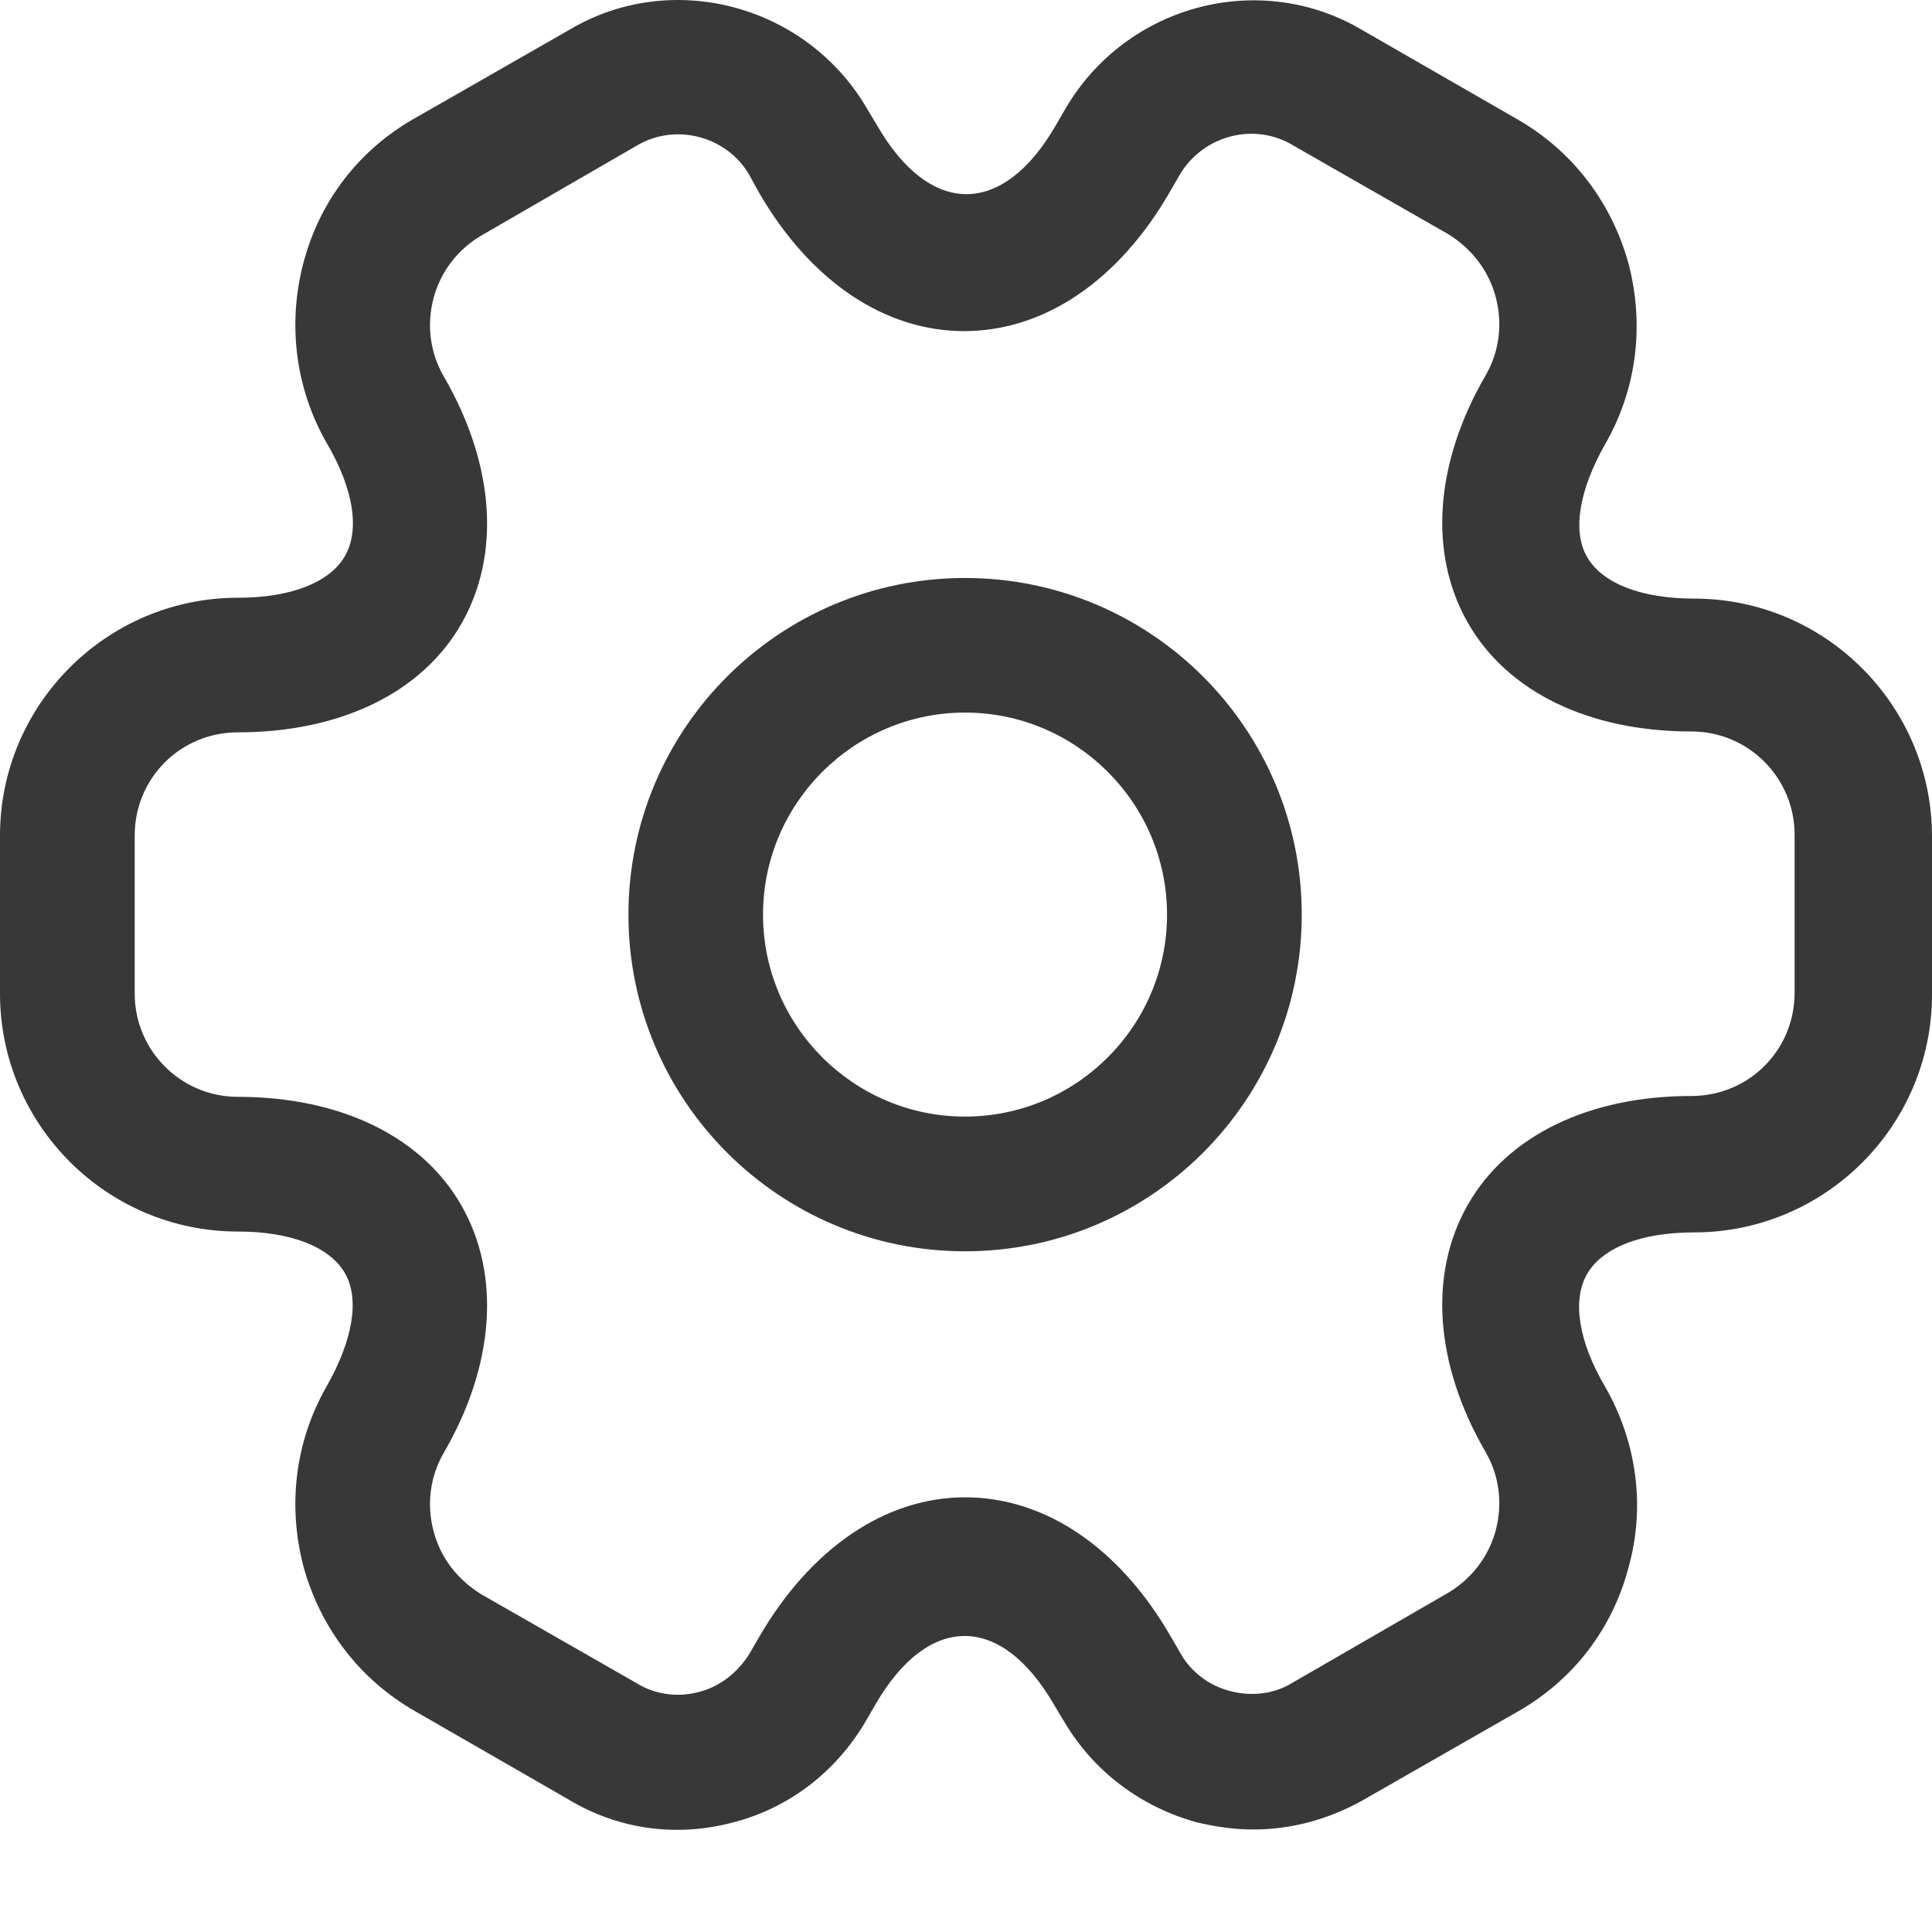 <svg width="18" height="18" viewBox="0 0 18 18" fill="none" xmlns="http://www.w3.org/2000/svg">
<path d="M8.991 11.658C7.26 11.658 5.855 10.253 5.855 8.521C5.855 6.79 7.26 5.385 8.991 5.385C10.723 5.385 12.128 6.79 12.128 8.521C12.128 10.253 10.723 11.658 8.991 11.658ZM8.991 6.639C7.954 6.639 7.109 7.484 7.109 8.521C7.109 9.559 7.954 10.403 8.991 10.403C10.028 10.403 10.873 9.559 10.873 8.521C10.873 7.484 10.028 6.639 8.991 6.639Z" fill="#383838"/>
<path d="M11.677 17.045C11.501 17.045 11.325 17.02 11.15 16.978C10.631 16.835 10.196 16.509 9.92 16.049L9.82 15.882C9.326 15.029 8.649 15.029 8.155 15.882L8.063 16.041C7.787 16.509 7.352 16.844 6.834 16.978C6.307 17.12 5.763 17.045 5.303 16.769L3.864 15.941C3.354 15.648 2.986 15.171 2.827 14.594C2.677 14.017 2.752 13.423 3.045 12.913C3.287 12.486 3.354 12.101 3.212 11.859C3.07 11.616 2.71 11.474 2.217 11.474C0.995 11.474 0 10.479 0 9.257V7.785C0 6.564 0.995 5.569 2.217 5.569C2.71 5.569 3.07 5.427 3.212 5.184C3.354 4.941 3.296 4.557 3.045 4.13C2.752 3.62 2.677 3.018 2.827 2.449C2.978 1.872 3.346 1.395 3.864 1.102L5.311 0.274C6.257 -0.286 7.503 0.04 8.072 1.002L8.172 1.169C8.665 2.022 9.343 2.022 9.836 1.169L9.928 1.01C10.497 0.04 11.743 -0.286 12.697 0.283L14.136 1.111C14.646 1.403 15.014 1.88 15.173 2.457C15.323 3.034 15.248 3.628 14.955 4.138C14.713 4.565 14.646 4.95 14.788 5.192C14.93 5.435 15.29 5.577 15.784 5.577C17.005 5.577 18 6.572 18 7.794V9.266C18 10.487 17.005 11.482 15.784 11.482C15.29 11.482 14.93 11.624 14.788 11.867C14.646 12.11 14.704 12.494 14.955 12.921C15.248 13.431 15.332 14.034 15.173 14.602C15.022 15.179 14.654 15.656 14.136 15.949L12.689 16.777C12.371 16.953 12.028 17.045 11.677 17.045ZM8.992 13.95C9.736 13.95 10.43 14.418 10.907 15.246L10.999 15.405C11.099 15.581 11.267 15.706 11.467 15.757C11.668 15.807 11.869 15.782 12.036 15.681L13.483 14.845C13.701 14.719 13.868 14.51 13.935 14.259C14.002 14.008 13.968 13.749 13.843 13.532C13.366 12.712 13.308 11.867 13.676 11.223C14.044 10.579 14.805 10.211 15.758 10.211C16.294 10.211 16.72 9.784 16.72 9.249V7.777C16.72 7.25 16.294 6.815 15.758 6.815C14.805 6.815 14.044 6.447 13.676 5.803C13.308 5.159 13.366 4.314 13.843 3.494C13.968 3.277 14.002 3.018 13.935 2.767C13.868 2.516 13.709 2.315 13.492 2.181L12.045 1.353C11.685 1.136 11.208 1.261 10.991 1.629L10.899 1.788C10.422 2.616 9.728 3.085 8.983 3.085C8.239 3.085 7.545 2.616 7.068 1.788L6.976 1.621C6.767 1.27 6.298 1.144 5.939 1.353L4.492 2.19C4.274 2.315 4.107 2.524 4.04 2.775C3.973 3.026 4.007 3.285 4.132 3.503C4.609 4.322 4.667 5.167 4.299 5.811C3.931 6.455 3.17 6.823 2.217 6.823C1.681 6.823 1.255 7.25 1.255 7.785V9.257C1.255 9.784 1.681 10.219 2.217 10.219C3.17 10.219 3.931 10.587 4.299 11.231C4.667 11.876 4.609 12.72 4.132 13.54C4.007 13.757 3.973 14.017 4.04 14.268C4.107 14.519 4.266 14.719 4.483 14.853L5.93 15.681C6.106 15.79 6.315 15.815 6.507 15.765C6.708 15.715 6.875 15.581 6.984 15.405L7.076 15.246C7.553 14.427 8.247 13.95 8.992 13.95Z" fill="#383838"/>
</svg>
